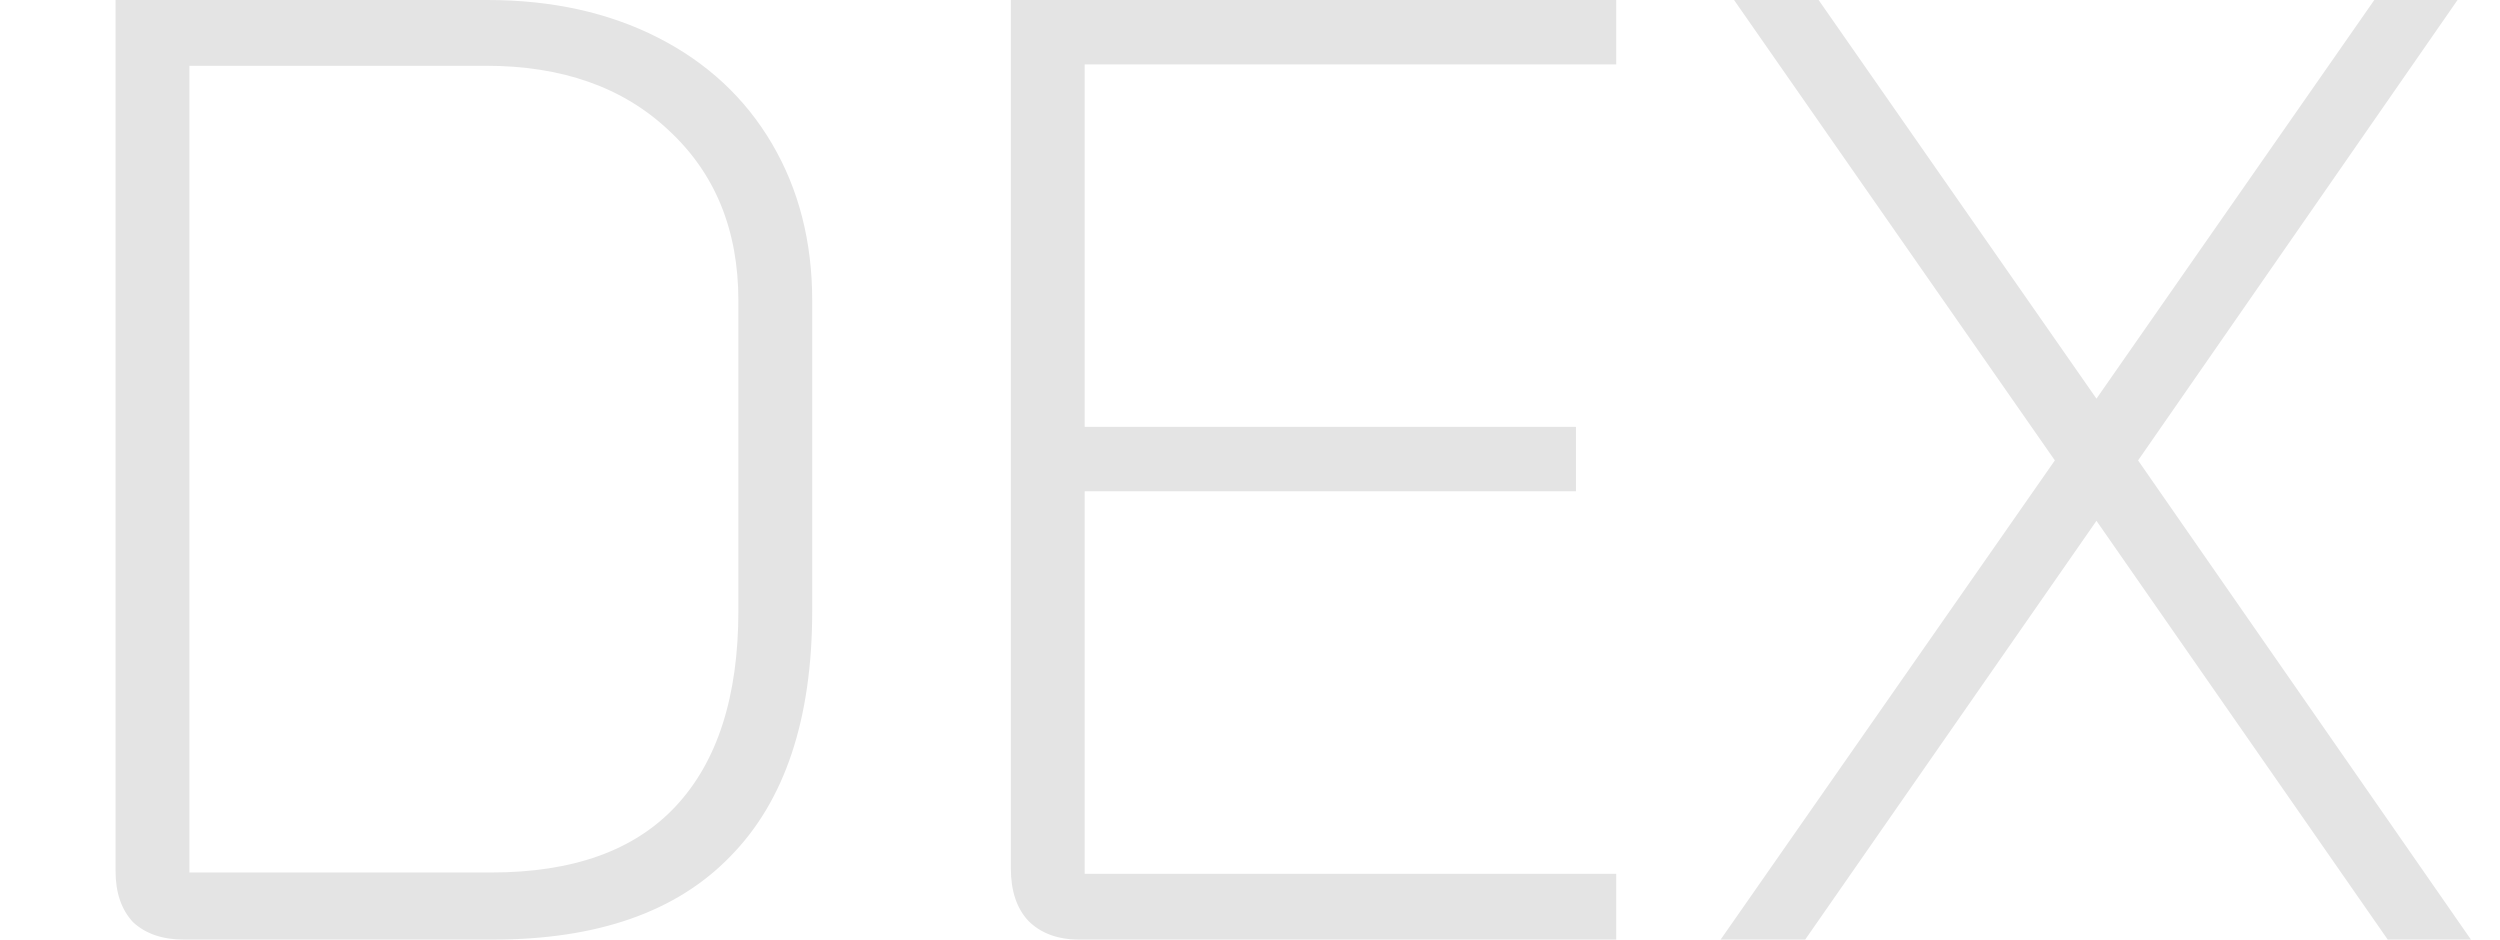 <svg preserveAspectRatio="none" width="596" height="224" viewBox="0 0 596 224" fill="none" xmlns="http://www.w3.org/2000/svg">
<path d="M43.871 224C38.751 224 34.698 222.613 31.711 219.84C28.938 216.853 27.551 212.8 27.551 207.68V-1.52588e-05H116.191C131.551 -1.52588e-05 145.098 2.987 156.831 8.96C168.565 14.933 177.631 23.36 184.031 34.24C190.431 45.12 193.631 57.6 193.631 71.68V145.6C193.631 171.413 187.125 190.933 174.111 204.16C161.311 217.387 142.431 224 117.471 224H43.871ZM117.151 208C136.565 208 151.178 202.773 160.991 192.32C171.018 181.653 176.031 166.08 176.031 145.6V71.68C176.031 54.827 170.485 41.28 159.391 31.04C148.511 20.8 134.005 15.68 115.871 15.68H45.151V208H117.151ZM257.309 224C252.189 224 248.135 222.507 245.149 219.52C242.375 216.533 240.989 212.373 240.989 207.04V-1.52588e-05H385.309V15.36H258.589V101.76H375.709V117.12H258.589V208.32H385.309V224H257.309ZM489.876 109.76L413.396 -1.52588e-05H433.556L499.796 95.04L566.036 -1.52588e-05H585.876L509.716 109.76L589.076 224H569.236L499.796 124.16L430.356 224H410.196L489.876 109.76Z" fill="#E4E4E4"/>
</svg>
